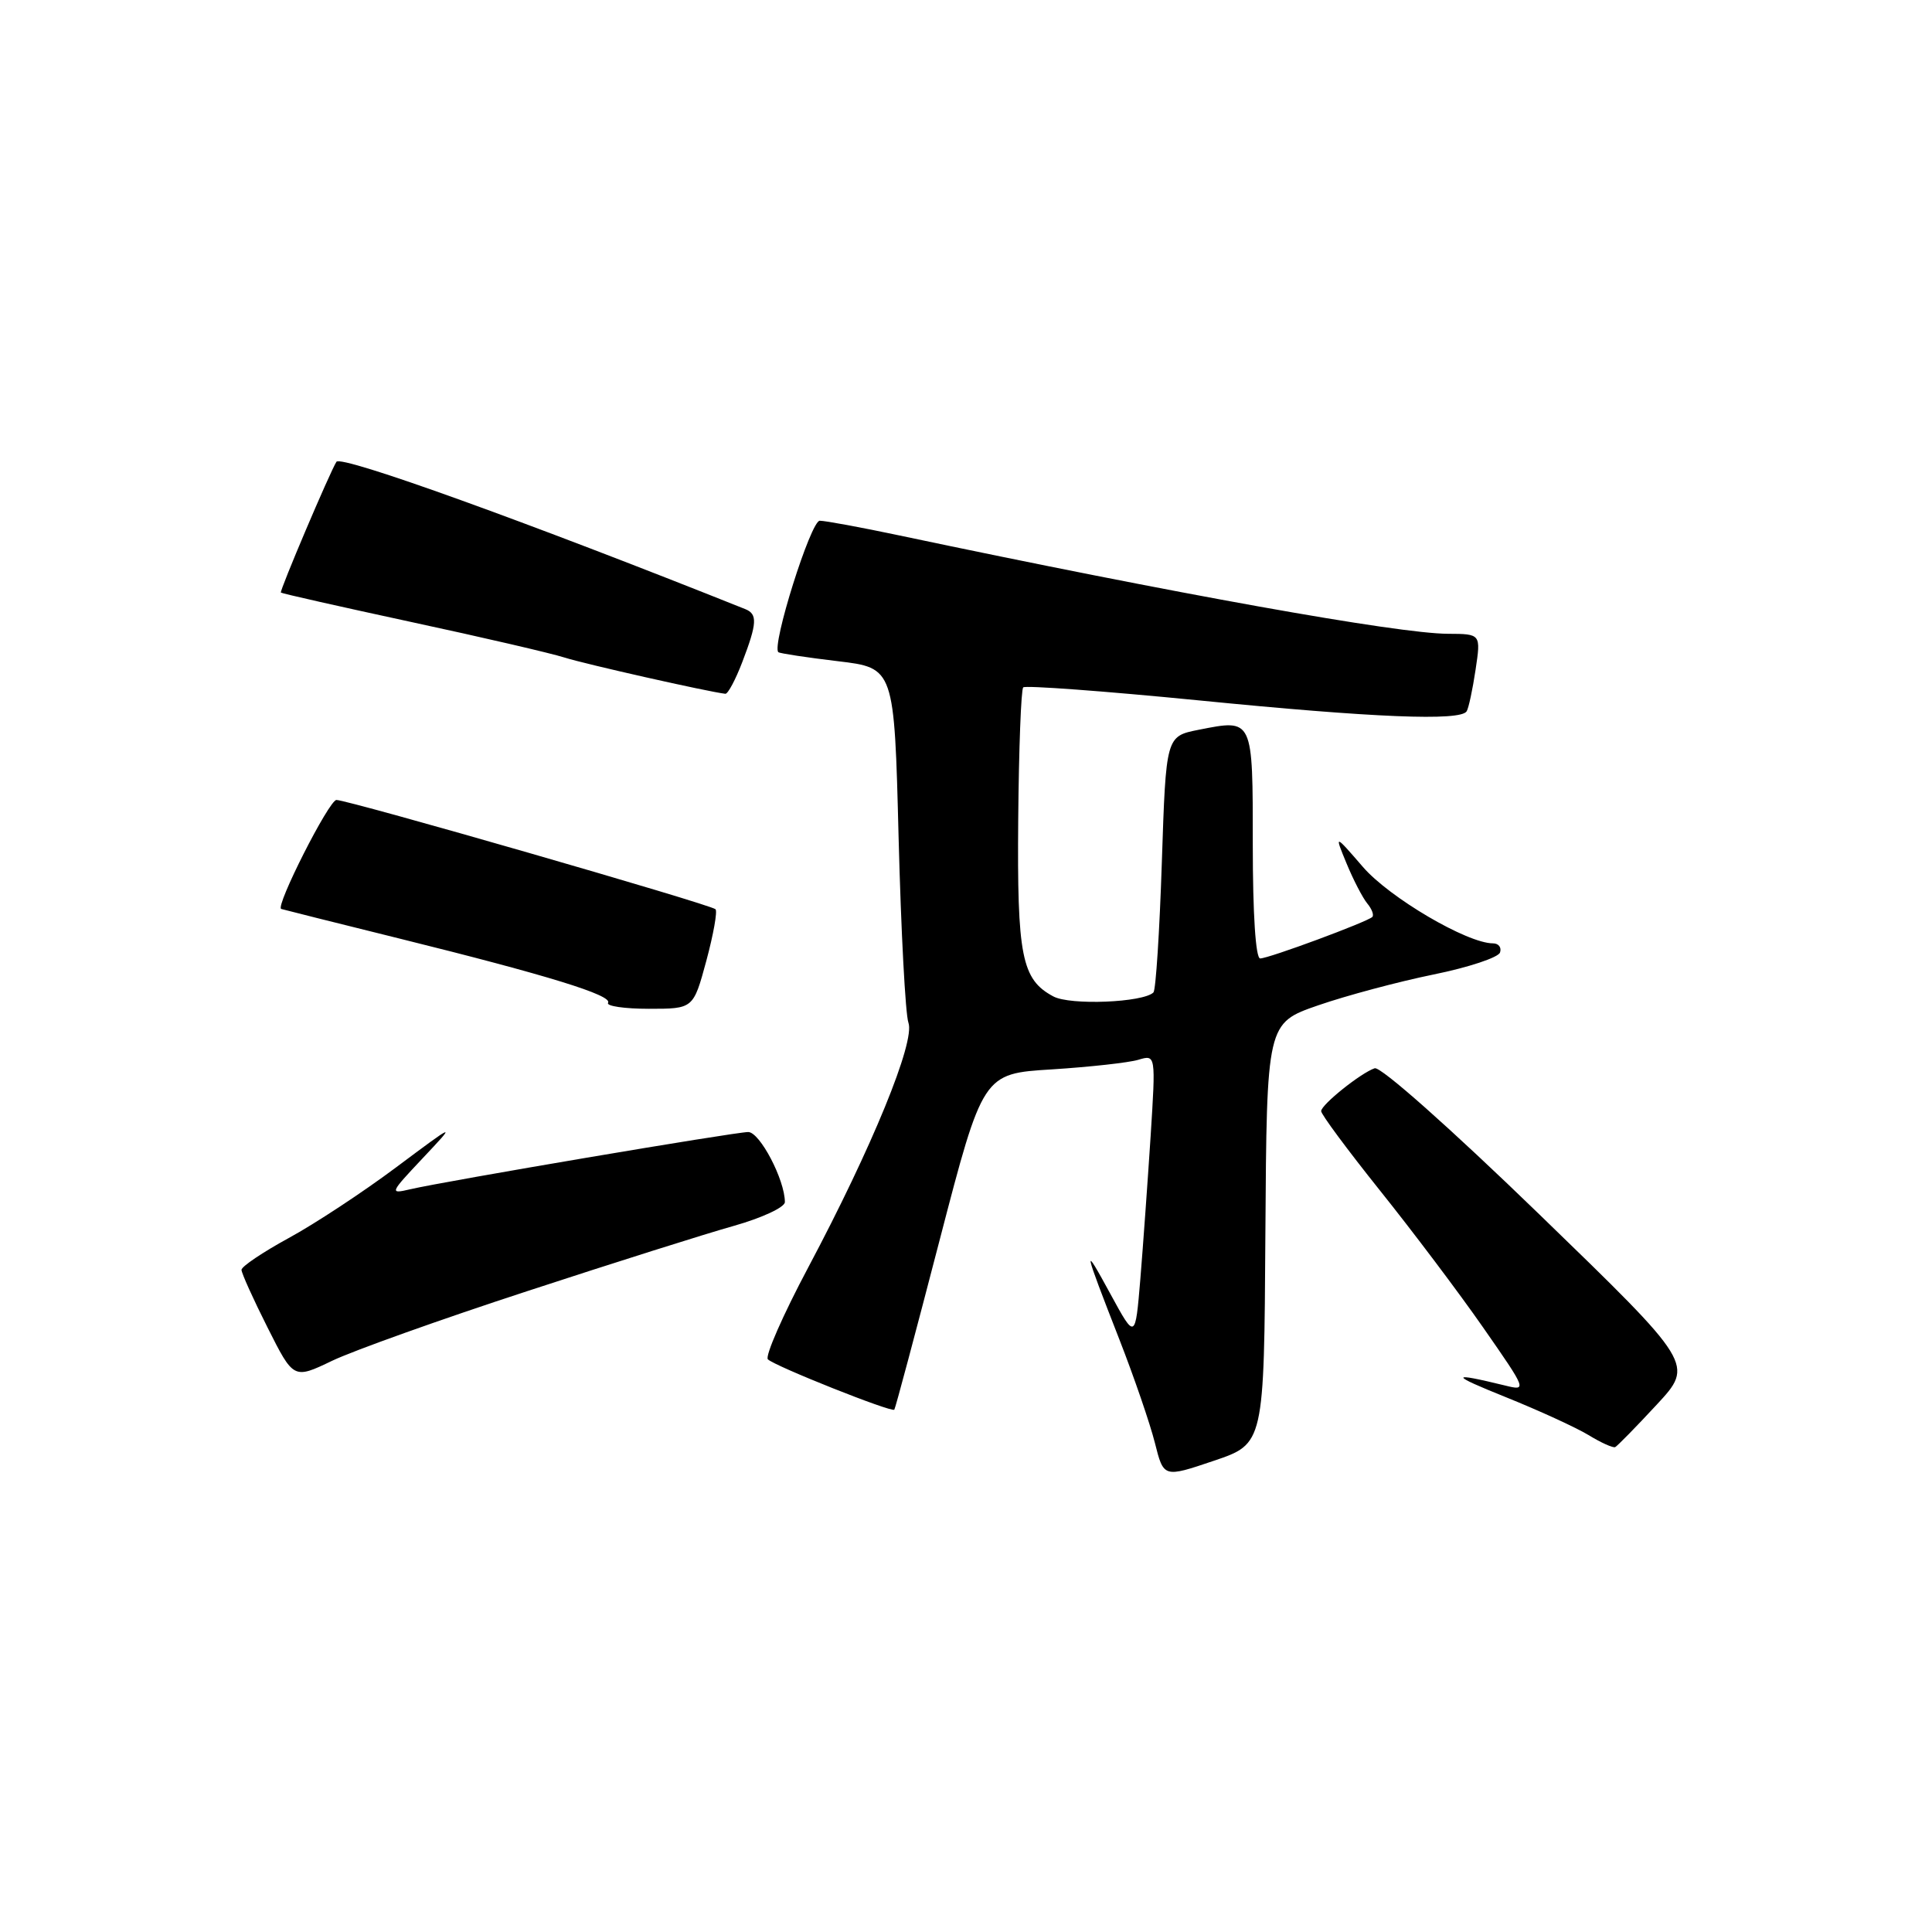 <?xml version="1.0" encoding="UTF-8" standalone="no"?>
<!DOCTYPE svg PUBLIC "-//W3C//DTD SVG 1.1//EN" "http://www.w3.org/Graphics/SVG/1.1/DTD/svg11.dtd" >
<svg xmlns="http://www.w3.org/2000/svg" xmlns:xlink="http://www.w3.org/1999/xlink" version="1.1" viewBox="0 0 256 256">
 <g >
 <path fill="currentColor"
d=" M 167.67 163.44 C 167.85 135.57 167.85 135.57 174.67 133.21 C 178.43 131.91 185.29 130.08 189.93 129.13 C 194.57 128.19 198.54 126.87 198.76 126.21 C 198.99 125.54 198.57 125.00 197.83 125.00 C 194.42 125.00 184.10 118.94 180.60 114.88 C 176.81 110.50 176.81 110.50 178.43 114.42 C 179.32 116.58 180.55 118.95 181.16 119.70 C 181.78 120.44 182.08 121.25 181.84 121.50 C 181.17 122.16 168.11 127.00 166.98 127.00 C 166.38 127.00 166.00 121.09 166.00 111.97 C 166.00 95.10 166.08 95.27 158.83 96.70 C 154.50 97.56 154.50 97.56 153.95 114.24 C 153.65 123.42 153.15 131.18 152.84 131.50 C 151.49 132.84 141.81 133.24 139.57 132.03 C 135.37 129.79 134.76 126.70 134.92 108.55 C 135.00 99.23 135.30 91.37 135.58 91.08 C 135.87 90.80 146.32 91.57 158.80 92.80 C 182.09 95.11 193.53 95.57 194.34 94.25 C 194.60 93.84 195.13 91.36 195.52 88.75 C 196.23 84.00 196.23 84.00 191.86 83.98 C 185.23 83.96 155.80 78.68 119.22 70.96 C 114.12 69.88 109.35 69.00 108.62 69.00 C 107.43 69.00 102.20 85.62 103.14 86.42 C 103.34 86.58 106.88 87.12 111.00 87.61 C 118.50 88.50 118.50 88.50 119.07 111.00 C 119.39 123.38 119.97 134.40 120.37 135.51 C 121.29 138.02 115.55 152.03 107.09 167.95 C 103.74 174.25 101.34 179.72 101.75 180.12 C 102.68 181.03 118.16 187.19 118.50 186.79 C 118.64 186.63 121.33 176.55 124.49 164.38 C 130.24 142.26 130.24 142.26 139.37 141.70 C 144.39 141.38 149.55 140.81 150.83 140.43 C 153.15 139.73 153.15 139.73 152.46 150.61 C 152.07 156.60 151.46 165.10 151.10 169.50 C 150.43 177.50 150.43 177.50 147.16 171.50 C 143.41 164.61 143.51 165.17 148.34 177.53 C 150.28 182.50 152.39 188.65 153.03 191.19 C 154.19 195.81 154.19 195.81 160.84 193.56 C 167.50 191.31 167.50 191.31 167.67 163.44 Z  M 219.51 186.14 C 224.48 180.78 224.48 180.78 203.99 160.93 C 192.15 149.46 182.93 141.28 182.15 141.55 C 180.31 142.18 175.12 146.33 175.06 147.22 C 175.02 147.61 178.53 152.34 182.83 157.72 C 187.14 163.10 193.31 171.28 196.53 175.91 C 202.32 184.22 202.35 184.31 199.44 183.59 C 192.05 181.79 192.06 182.13 199.50 185.12 C 203.90 186.89 208.85 189.16 210.50 190.16 C 212.15 191.17 213.73 191.88 214.02 191.75 C 214.30 191.61 216.78 189.09 219.51 186.14 Z  M 69.81 171.10 C 81.19 167.37 93.54 163.47 97.25 162.43 C 100.96 161.38 104.00 159.97 104.00 159.28 C 104.00 156.34 100.68 150.00 99.14 150.00 C 97.34 150.01 58.88 156.52 54.33 157.59 C 51.59 158.23 51.65 158.10 56.00 153.48 C 60.50 148.70 60.50 148.70 52.50 154.67 C 48.10 157.96 41.69 162.18 38.25 164.05 C 34.81 165.93 32.00 167.82 32.00 168.26 C 32.00 168.69 33.55 172.13 35.45 175.90 C 38.90 182.76 38.90 182.76 44.01 180.31 C 46.81 178.97 58.42 174.82 69.81 171.10 Z  M 93.59 127.32 C 94.53 123.83 95.08 120.75 94.81 120.48 C 94.17 119.84 46.15 106.00 44.58 106.00 C 43.60 106.00 36.45 120.12 37.26 120.44 C 37.39 120.49 44.47 122.27 53.00 124.38 C 72.62 129.24 81.19 131.89 80.57 132.88 C 80.31 133.31 82.74 133.67 85.98 133.67 C 91.87 133.67 91.87 133.67 93.59 127.32 Z  M 98.36 87.72 C 100.33 82.57 100.39 81.37 98.75 80.71 C 69.94 69.19 45.19 60.26 44.58 61.19 C 43.74 62.49 37.01 78.33 37.22 78.52 C 37.38 78.65 45.15 80.40 54.50 82.42 C 63.85 84.43 72.99 86.55 74.81 87.13 C 77.50 87.99 93.79 91.66 96.11 91.93 C 96.45 91.97 97.46 90.07 98.36 87.72 Z "/>
</g>
</svg>